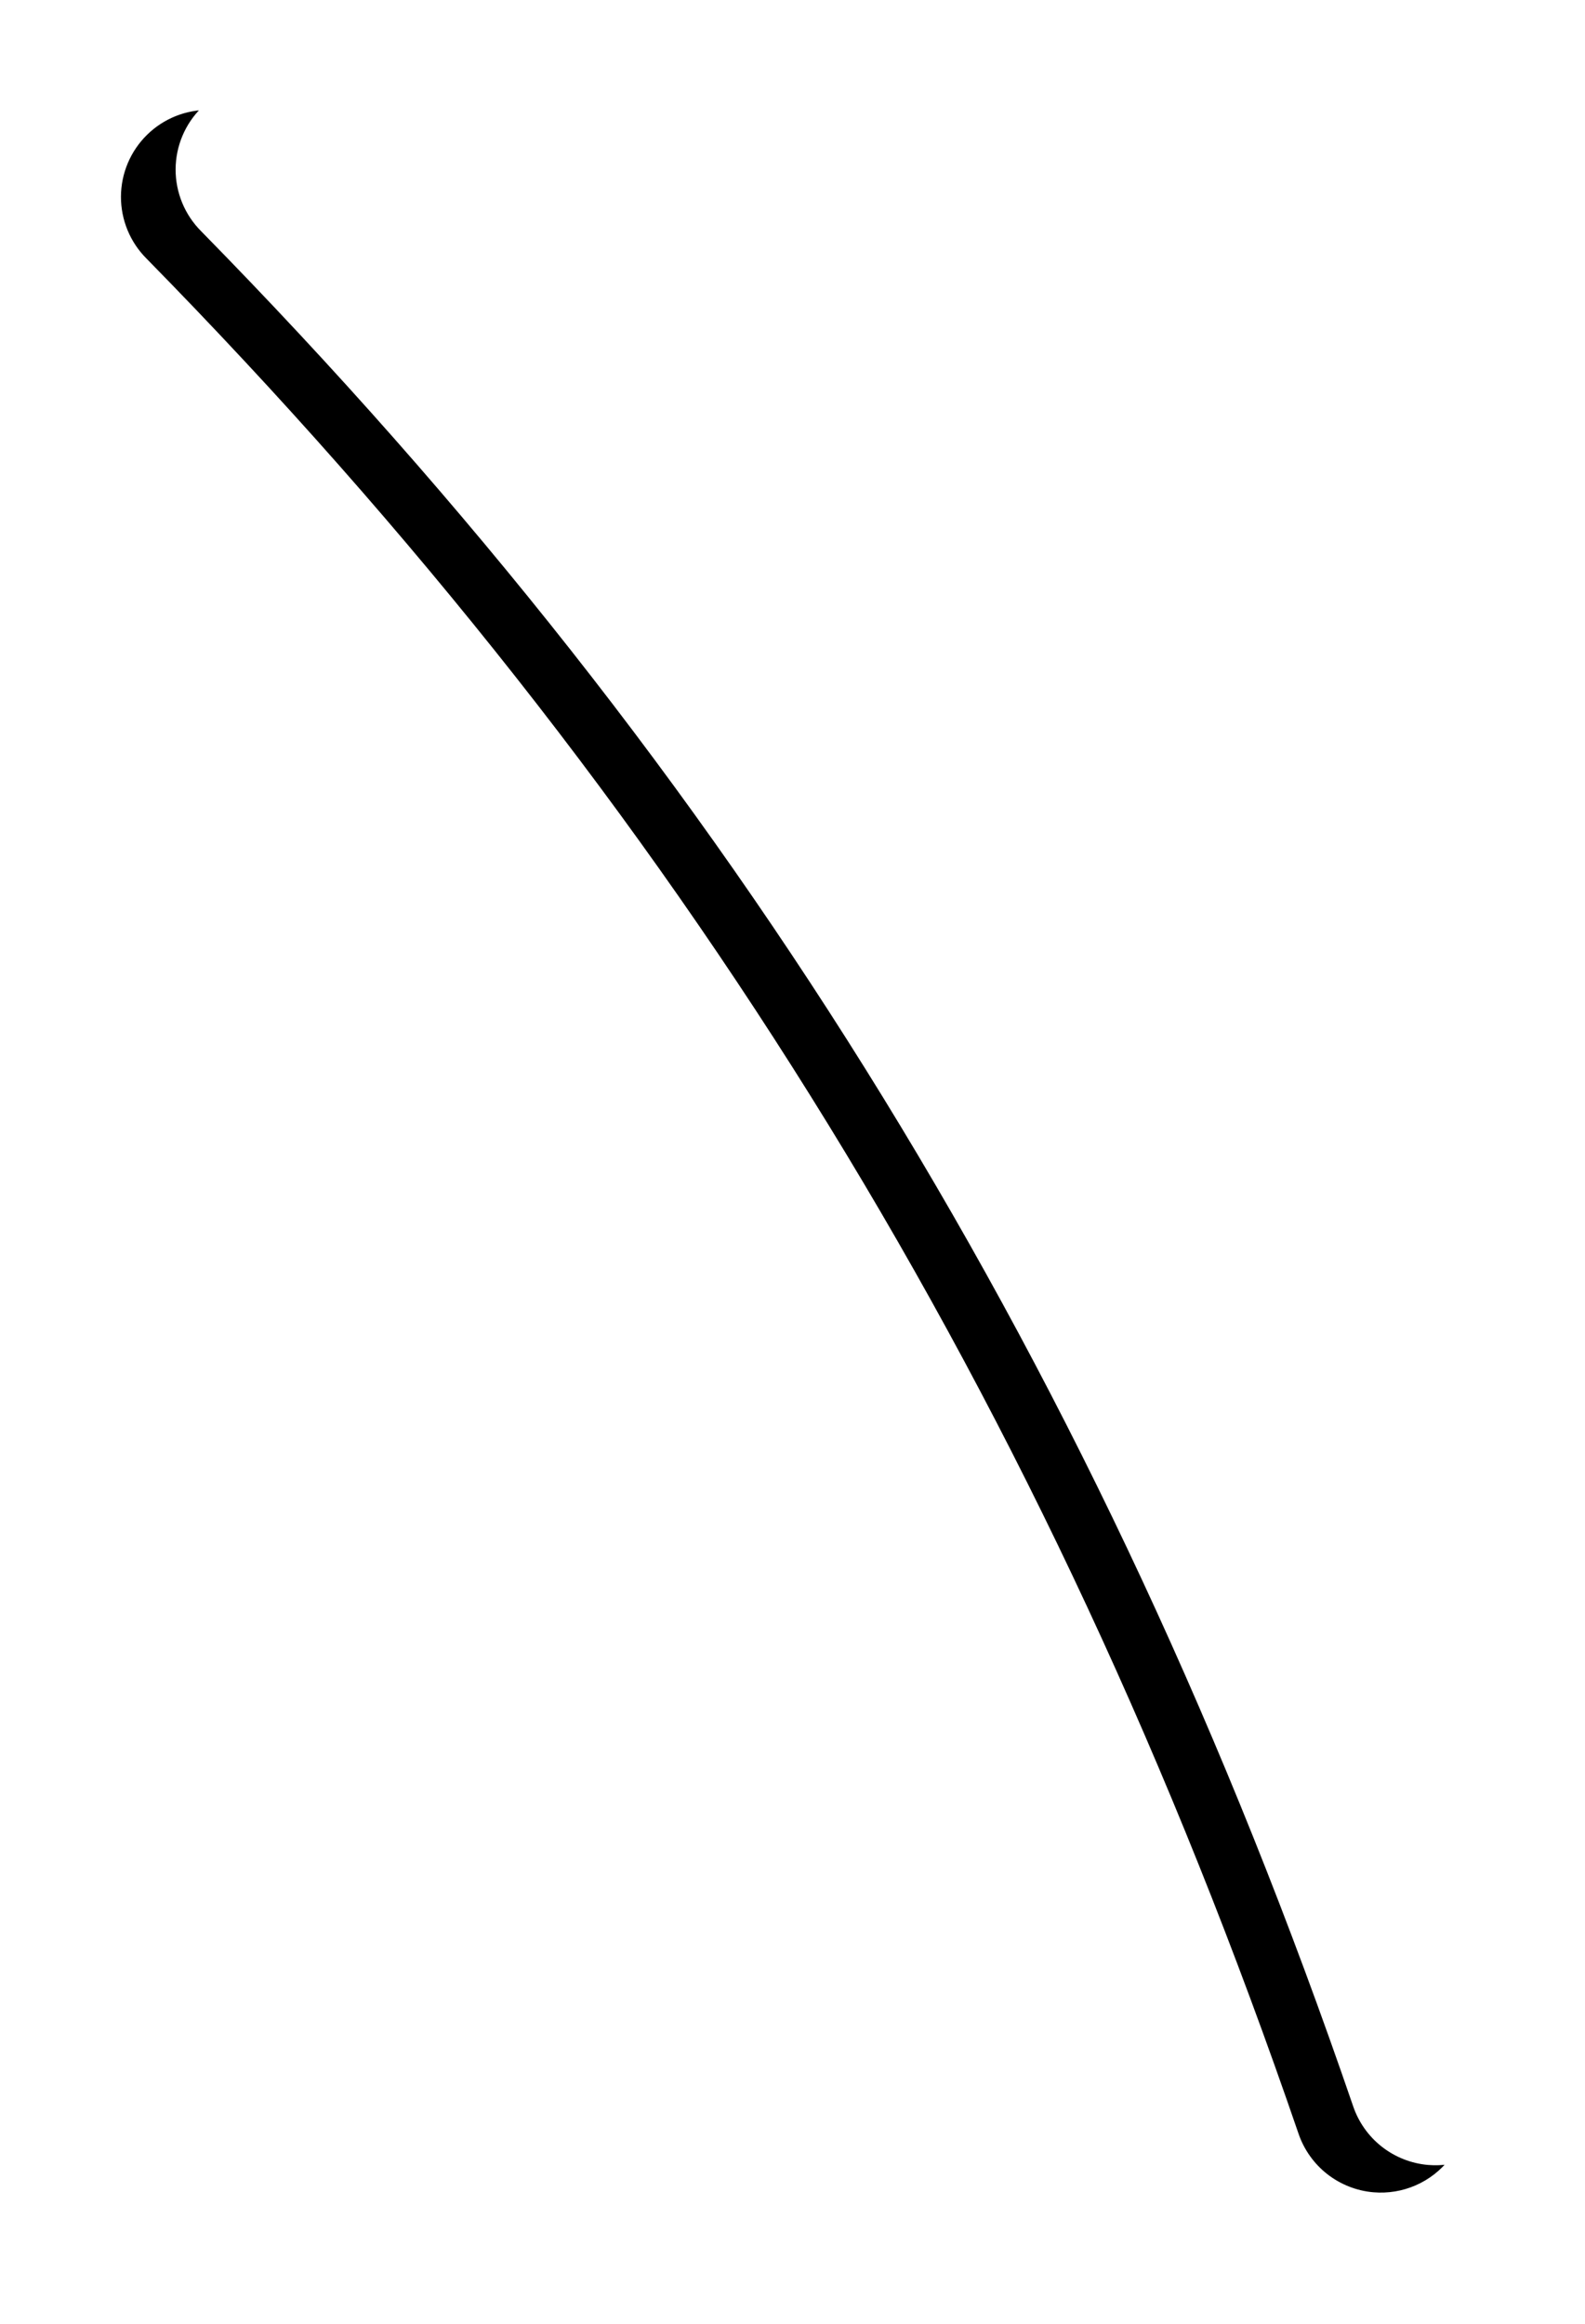 <svg width="58" height="85" viewBox="0 0 58 85" fill="none" xmlns="http://www.w3.org/2000/svg">
<g filter="url(#filter0_f_51_1390)">
<path d="M50.257 80.187C49.642 80.134 49.056 79.903 48.569 79.523C48.083 79.143 47.718 78.63 47.518 78.046C38.295 51.155 24.901 29.362 5.364 9.461C5.065 9.163 4.829 8.81 4.668 8.421C4.507 8.031 4.425 7.614 4.426 7.193C4.428 6.771 4.513 6.354 4.677 5.966C4.841 5.578 5.08 5.227 5.38 4.932C5.681 4.636 6.037 4.404 6.428 4.247C6.819 4.091 7.237 4.014 7.659 4.02C8.08 4.026 8.495 4.116 8.882 4.284C9.268 4.452 9.617 4.695 9.909 4.999C30.136 25.6 44 48.158 53.542 75.98C53.714 76.481 53.758 77.017 53.67 77.54C53.583 78.063 53.366 78.555 53.04 78.973C52.714 79.391 52.289 79.721 51.803 79.933C51.317 80.145 50.786 80.232 50.258 80.187H50.257Z" fill="black"/>
</g>
<path d="M52.257 79.187C51.642 79.134 51.056 78.903 50.569 78.523C50.083 78.143 49.718 77.63 49.518 77.046C40.295 50.155 26.901 28.362 7.364 8.461C7.065 8.163 6.829 7.81 6.668 7.421C6.507 7.031 6.425 6.614 6.426 6.193C6.428 5.771 6.513 5.354 6.677 4.966C6.841 4.578 7.08 4.227 7.38 3.932C7.681 3.636 8.037 3.404 8.428 3.247C8.819 3.091 9.237 3.014 9.659 3.02C10.08 3.026 10.495 3.116 10.882 3.284C11.268 3.452 11.617 3.695 11.909 3.999C32.136 24.6 46 47.158 55.542 74.98C55.714 75.481 55.758 76.017 55.67 76.54C55.583 77.063 55.366 77.555 55.04 77.973C54.714 78.391 54.289 78.721 53.803 78.933C53.317 79.145 52.786 79.232 52.258 79.187H52.257Z" fill="white"/>
<defs>
<filter id="filter0_f_51_1390" x="0.426" y="0.02" width="57.288" height="84.179" filterUnits="userSpaceOnUse" color-interpolation-filters="sRGB">
<feFlood flood-opacity="0" result="BackgroundImageFix"/>
<feBlend mode="normal" in="SourceGraphic" in2="BackgroundImageFix" result="shape"/>
<feGaussianBlur stdDeviation="2" result="effect1_foregroundBlur_51_1390"/>
</filter>
</defs>
</svg>
